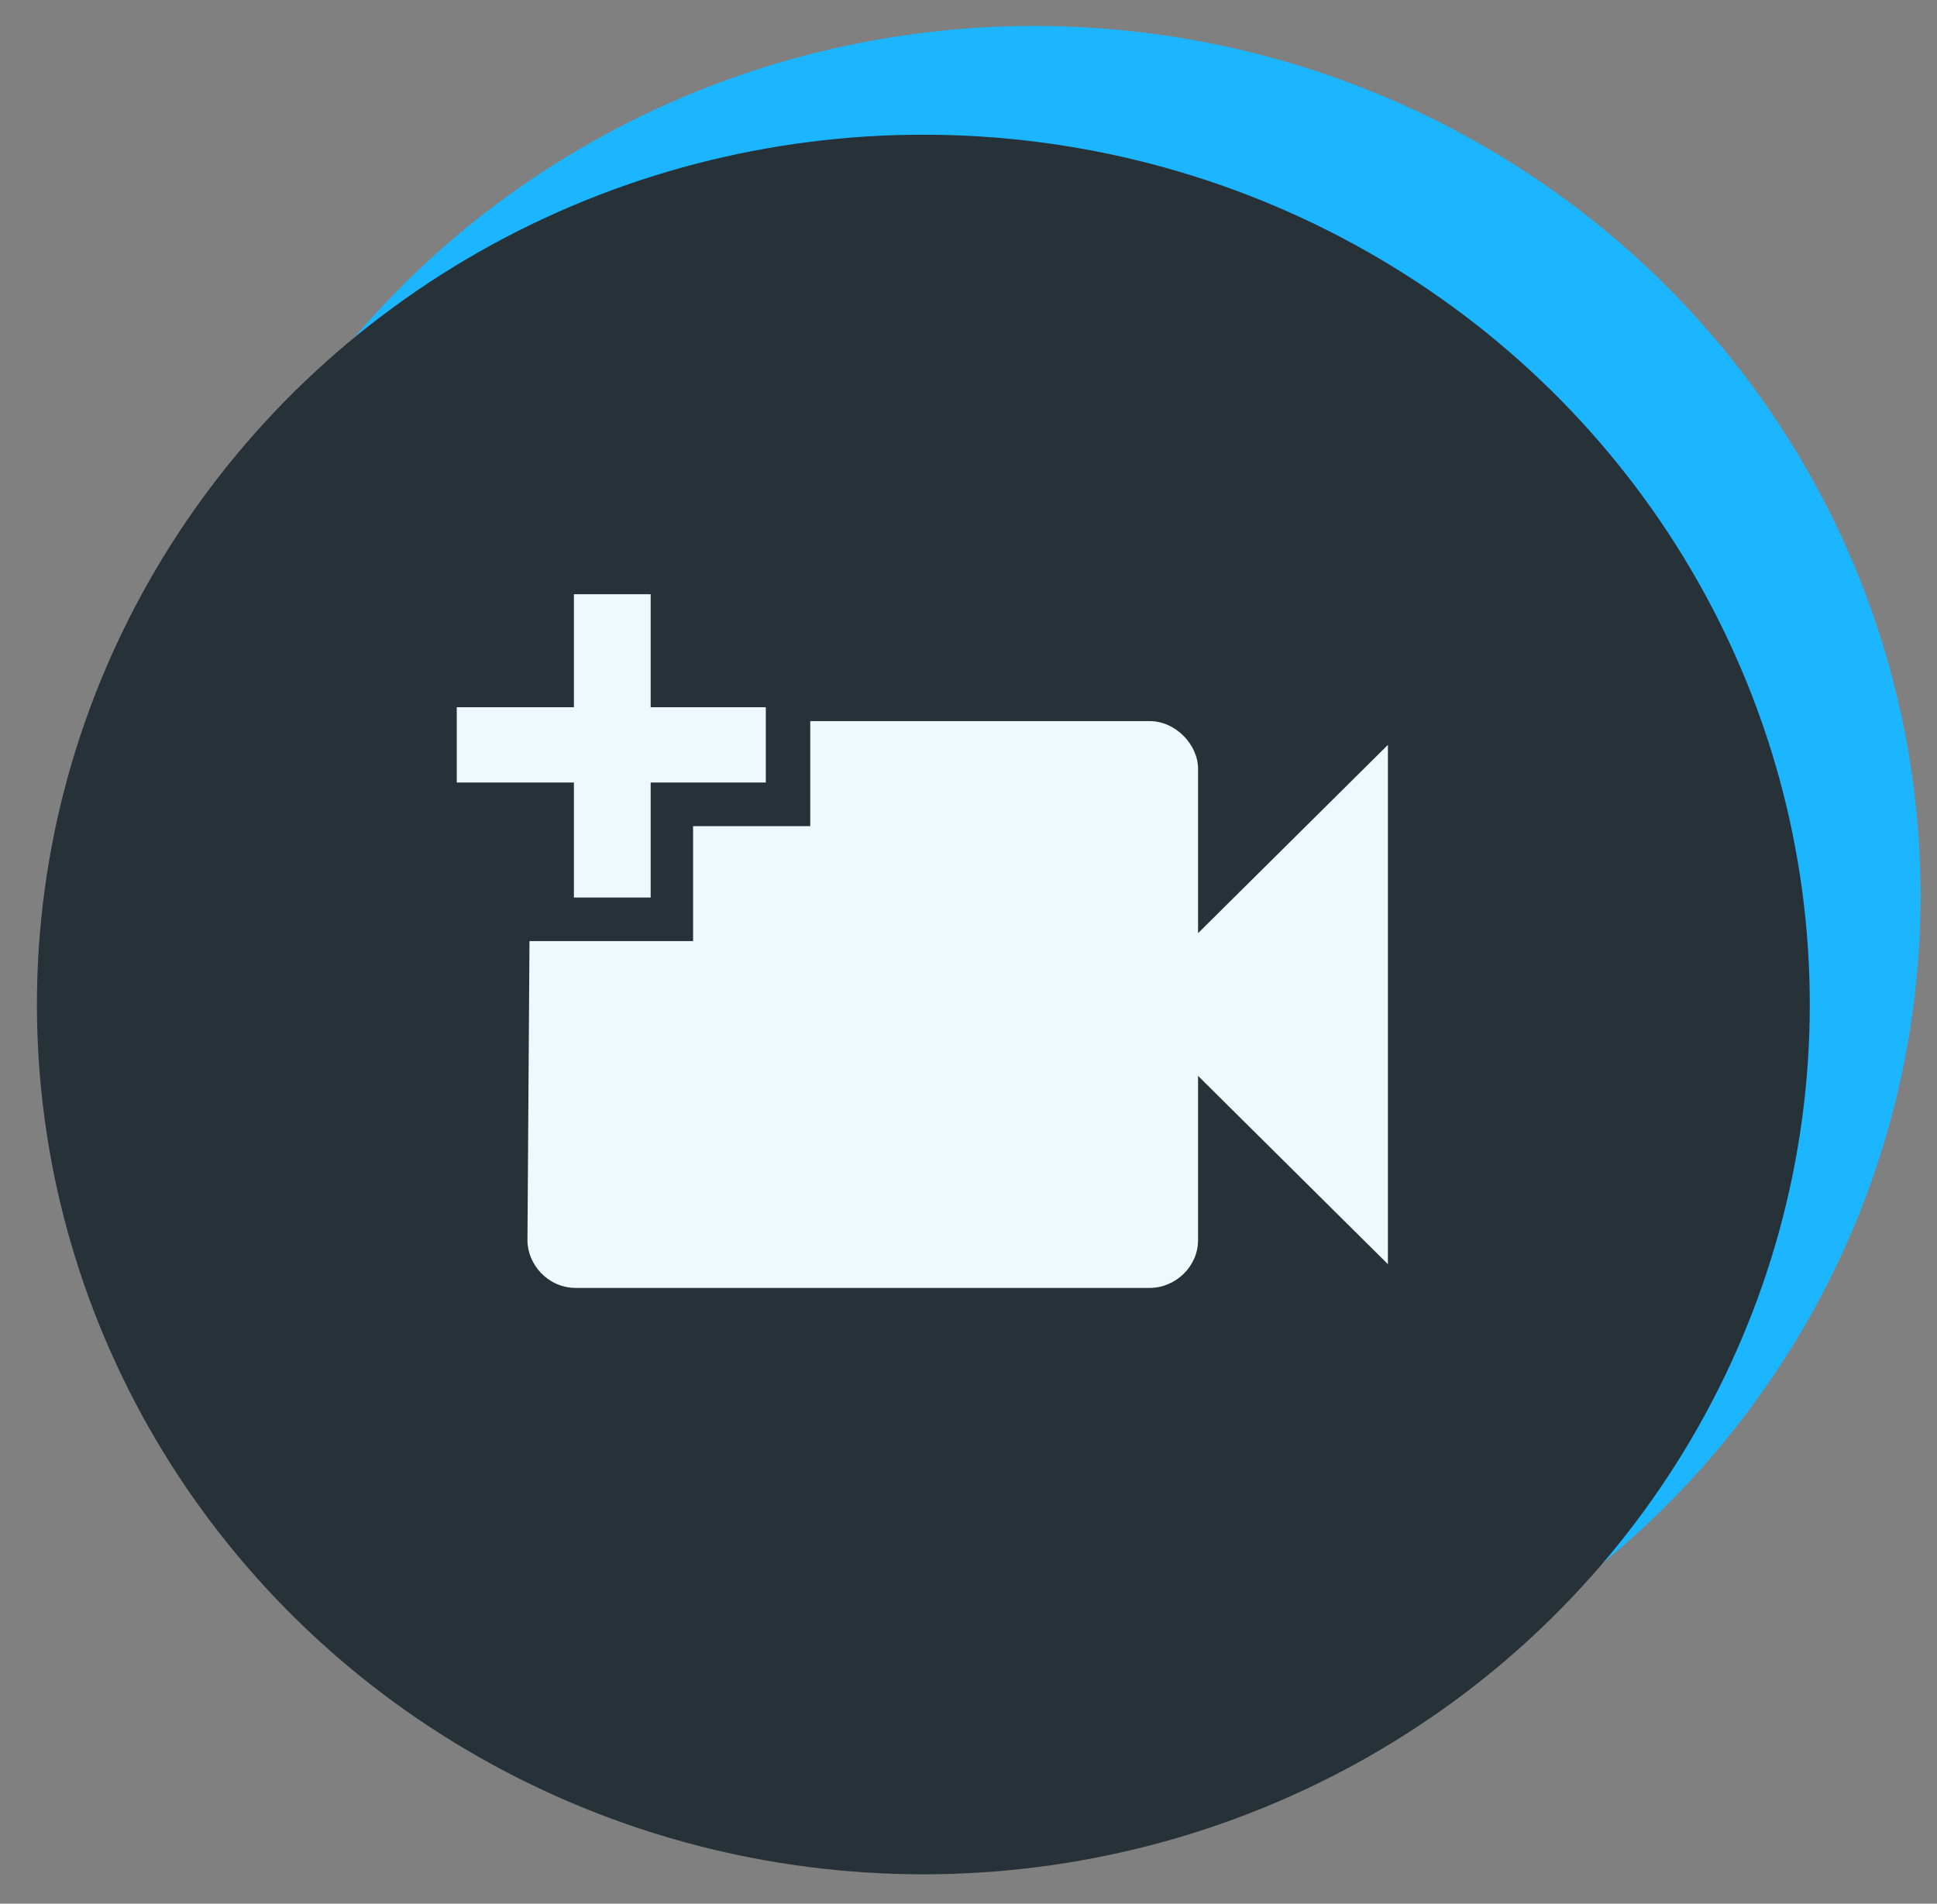 <svg width="59" height="58" viewBox="0 0 59 58" fill="none" xmlns="http://www.w3.org/2000/svg">
<rect x="0" y="0" width="59" height="58" fill="#808080" stroke="none"/>
<ellipse cx="31.5" cy="27.291" rx="27" ry="26.5" fill="#1CB5FF"/>
<ellipse cx="28.125" cy="30.604" rx="27" ry="26.5" fill="#263238"/>
<path fill-rule="evenodd" clip-rule="evenodd" d="M19.819 27.344H17.481V23.841H13.913V21.547H17.481V18.105H19.819V21.547H23.326V23.841H19.819V27.344ZM17.543 39.239C16.682 39.239 16.066 38.515 16.066 37.79L16.128 28.672H21.111V25.17H24.68V21.97H35.016C35.815 21.97 36.492 22.694 36.492 23.419V28.431L42.275 22.694V38.515L36.492 32.778V37.79C36.492 38.575 35.815 39.239 35.016 39.239H17.543Z" fill="#EFF8FD"/>
</svg>
